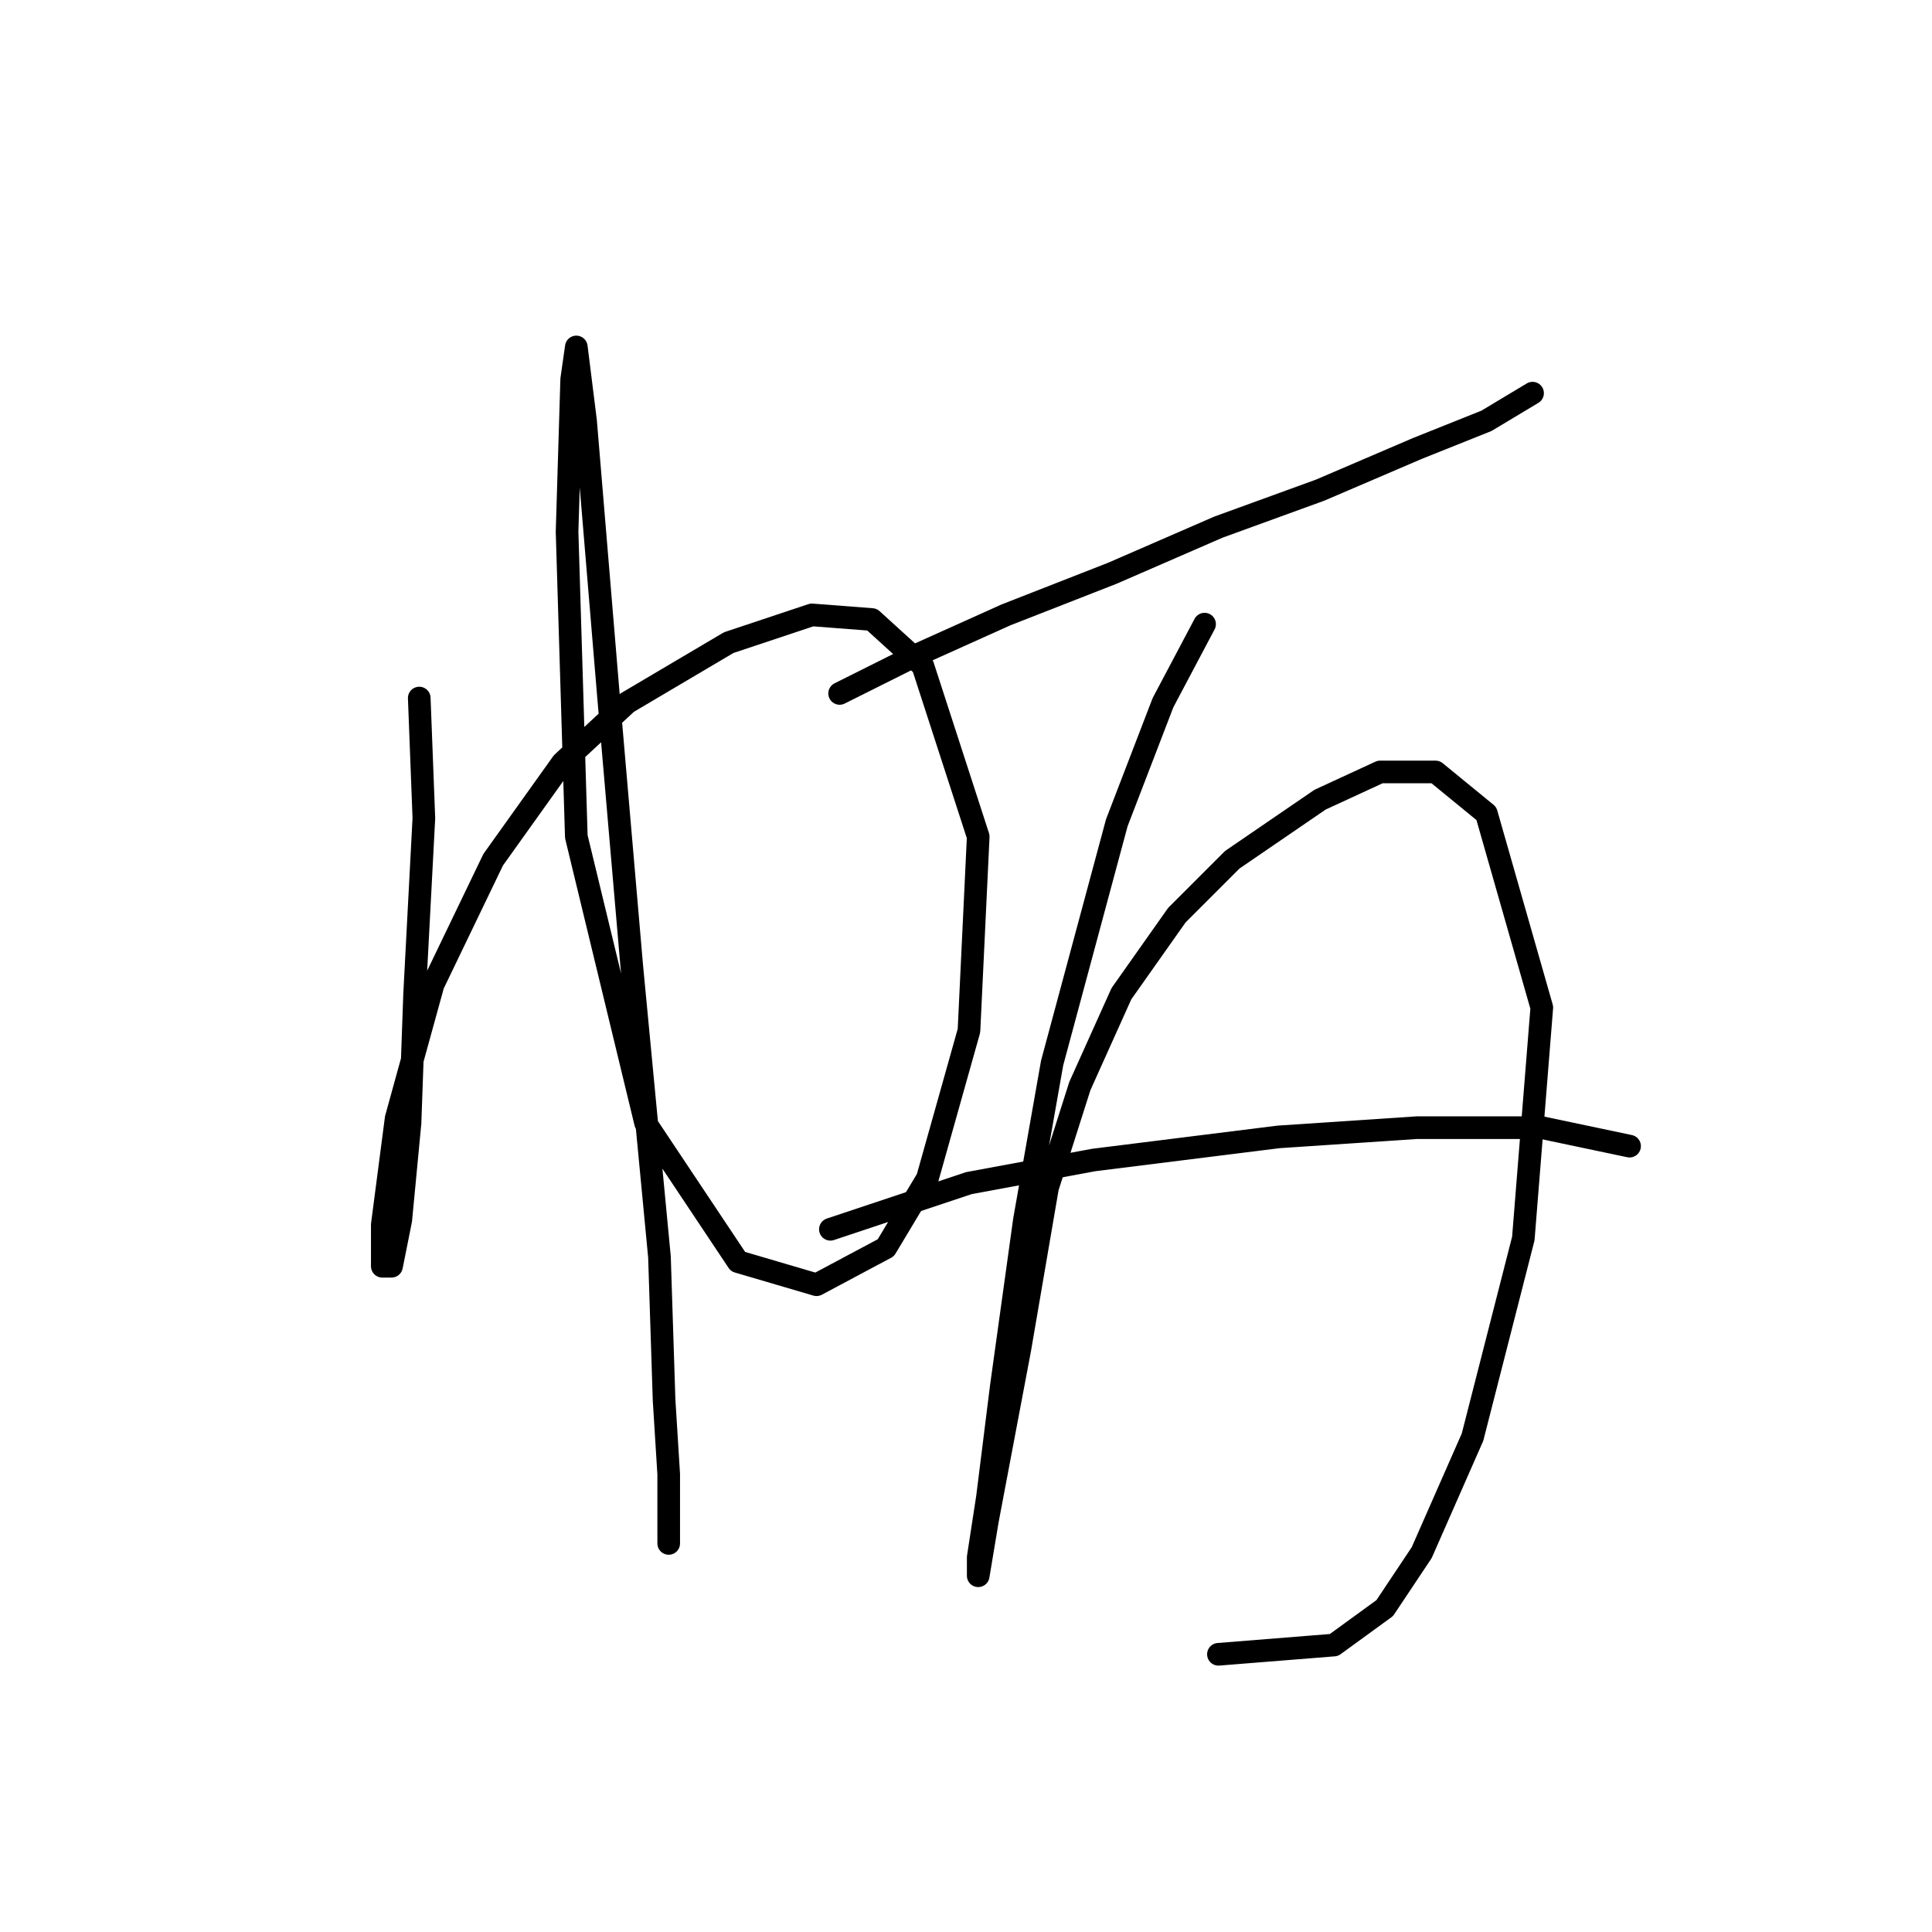 <?xml version="1.0" standalone="no"?>
    <svg width="256" height="256" xmlns="http://www.w3.org/2000/svg" version="1.1">
    <polyline stroke="black" stroke-width="3" stroke-linecap="round" fill="transparent" stroke-linejoin="round" points="55.553 92.495 56.165 108.41 54.941 131.67 54.329 148.809 53.104 161.664 51.88 167.785 50.656 167.785 50.656 162.276 52.492 148.197 57.389 130.446 65.347 113.919 74.528 101.064 83.098 93.107 96.564 85.149 107.582 81.477 115.54 82.089 122.273 88.21 129.619 110.858 128.394 136.567 122.885 156.155 117.376 165.336 108.195 170.233 97.789 167.173 85.546 148.809 76.365 110.858 75.14 70.459 75.753 50.259 76.365 45.974 76.365 45.974 77.589 55.768 80.649 92.495 83.71 127.997 87.383 166.561 87.995 185.536 88.607 195.33 88.607 200.839 88.607 204.512 88.607 202.063 88.607 202.063 " />
        <polyline stroke="black" stroke-width="3" stroke-linecap="round" fill="transparent" stroke-linejoin="round" points="111.255 91.883 121.049 86.986 133.291 81.477 147.37 75.968 161.448 69.847 174.915 64.95 187.769 59.441 196.951 55.768 203.072 52.095 203.072 52.095 " />
        <polyline stroke="black" stroke-width="3" stroke-linecap="round" fill="transparent" stroke-linejoin="round" points="159.612 82.701 154.103 93.107 147.982 109.022 139.412 140.852 135.74 161.664 132.679 183.7 130.843 198.39 129.619 206.348 129.619 208.796 130.843 201.451 135.128 178.803 138.8 157.379 143.085 143.912 148.594 131.67 155.939 121.264 163.285 113.919 174.915 105.961 182.872 102.289 190.218 102.289 196.951 107.798 204.296 133.506 201.848 164.112 195.115 190.433 188.381 205.736 183.484 213.081 176.751 217.978 161.448 219.202 161.448 219.202 " />
        <polyline stroke="black" stroke-width="3" stroke-linecap="round" fill="transparent" stroke-linejoin="round" points="110.031 162.888 128.394 156.767 144.921 153.706 169.406 150.646 187.769 149.421 204.296 149.421 215.927 151.87 215.927 151.87 " />
        </svg>